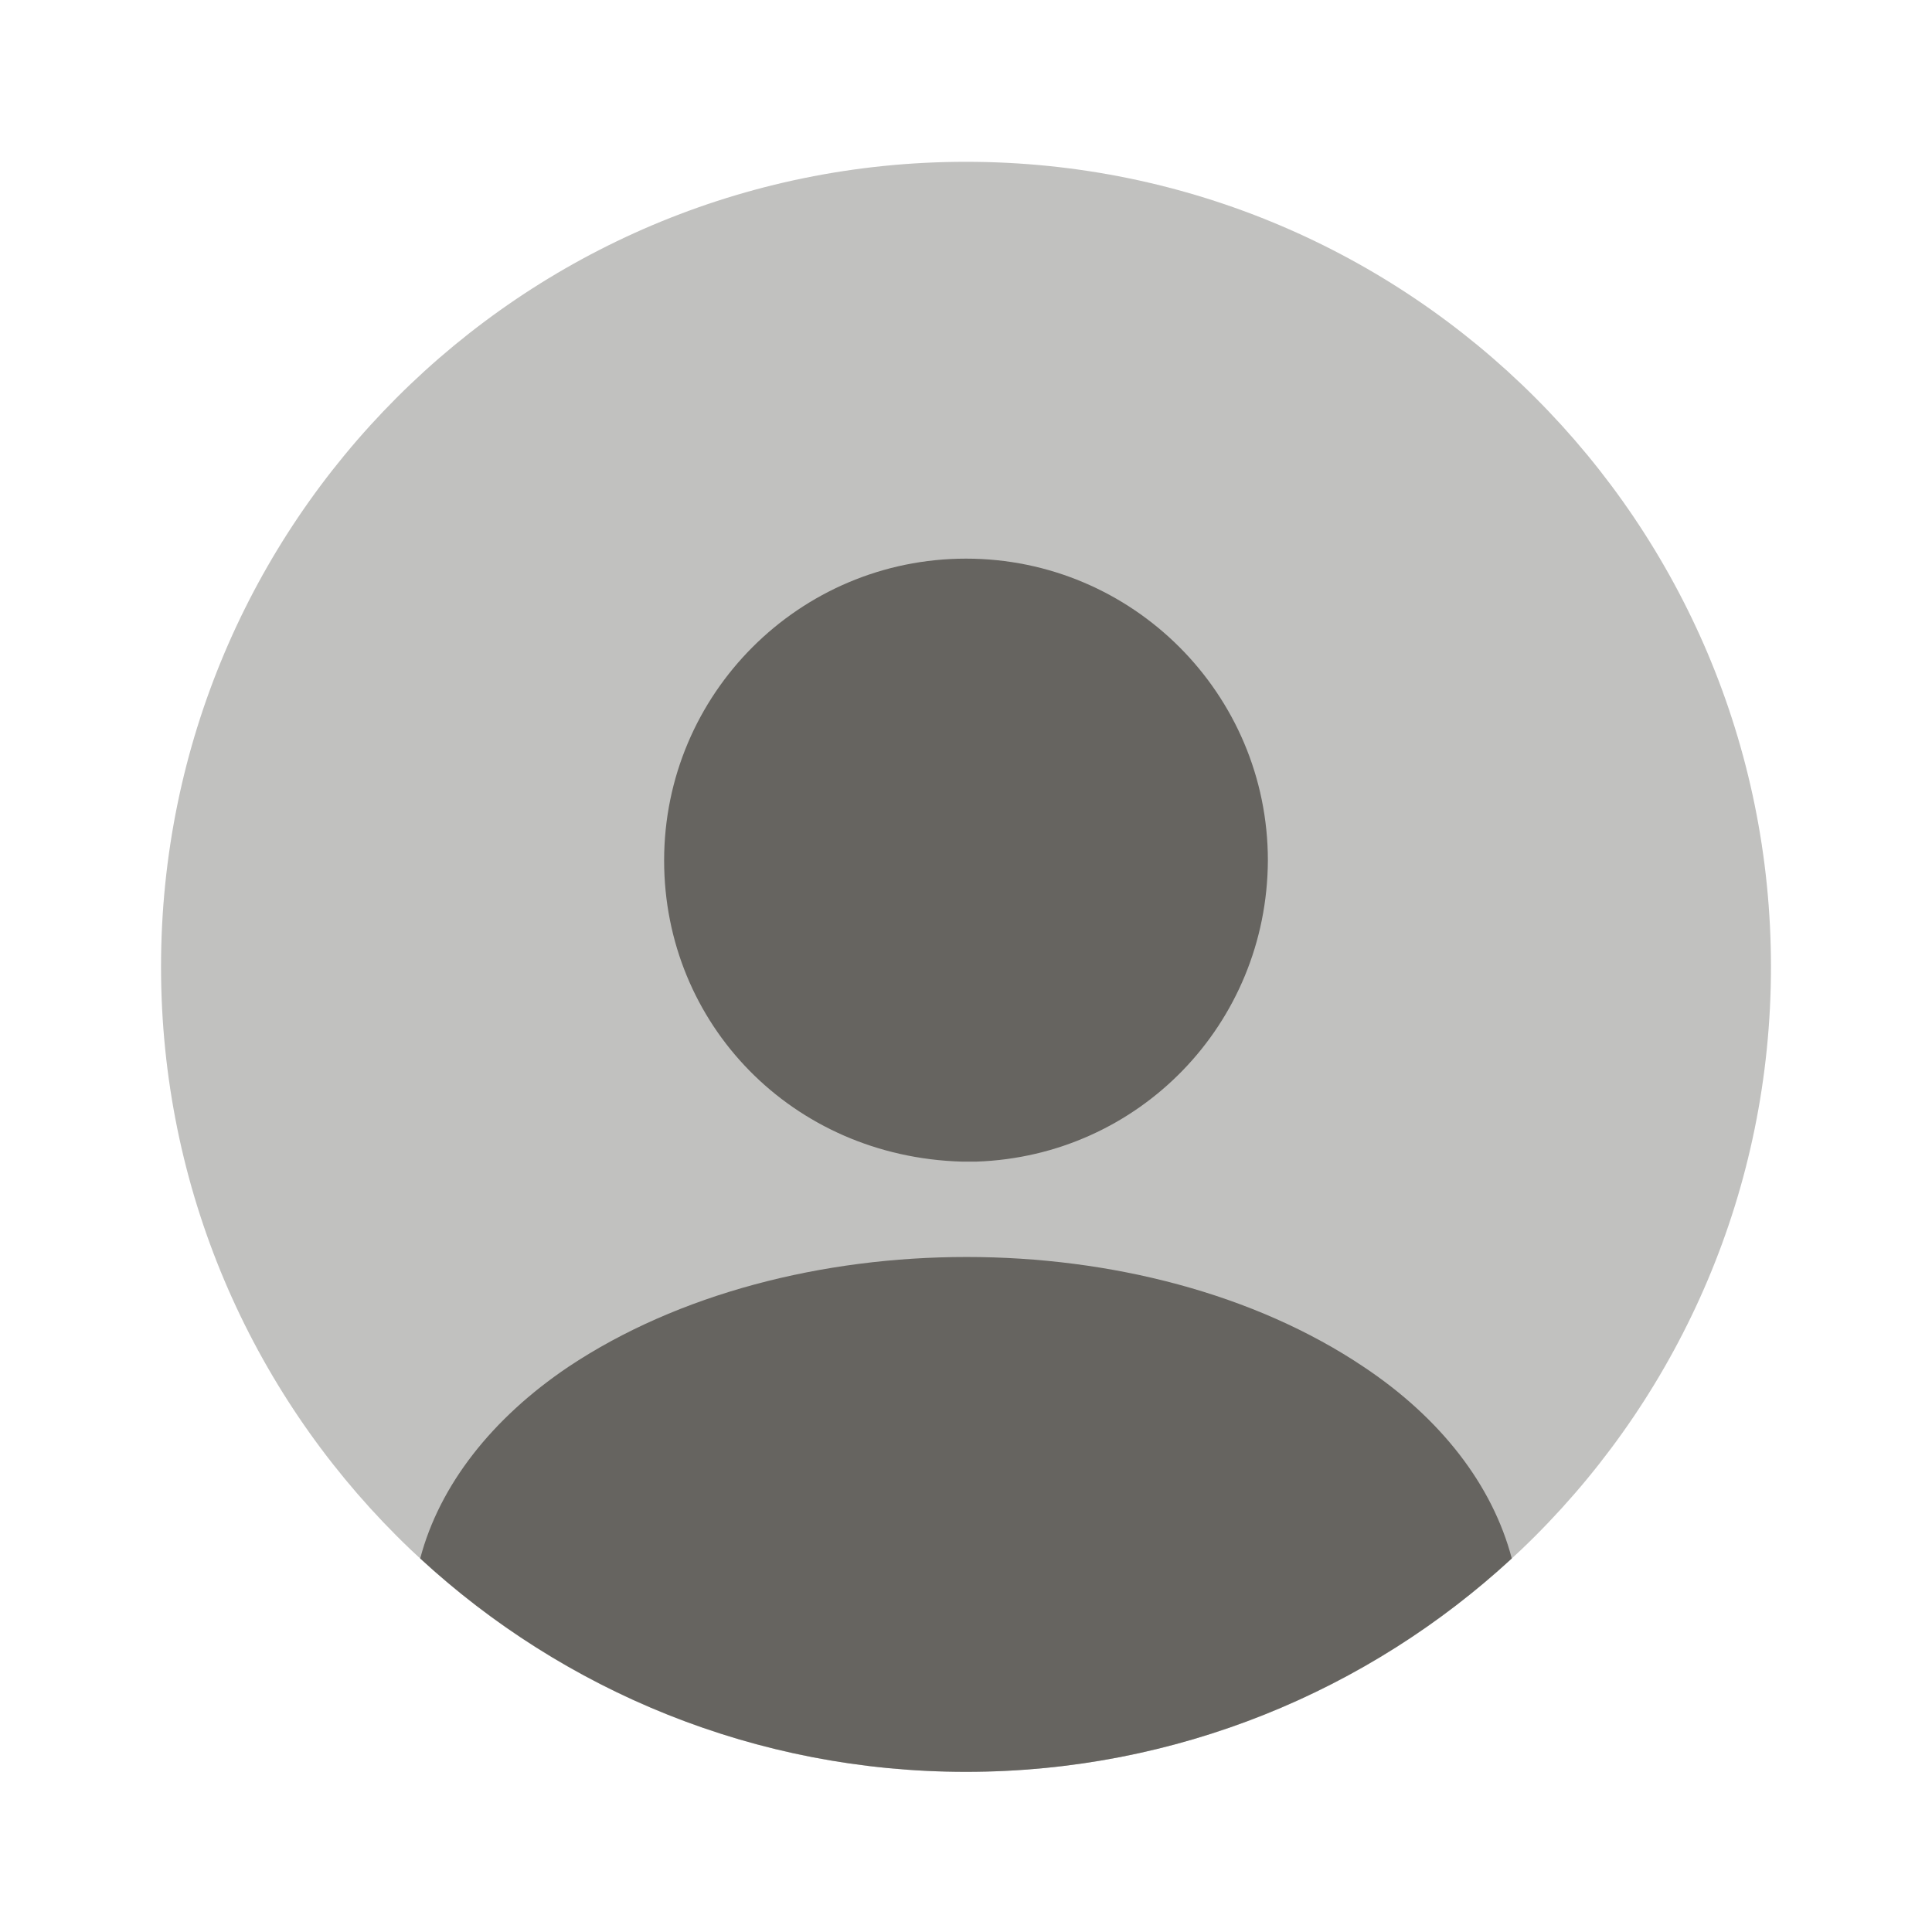 <svg width="20" height="20" viewBox="0 0 20 20" fill="none" xmlns="http://www.w3.org/2000/svg">
<path opacity="0.4" d="M10 18.342C14.602 18.342 18.333 14.611 18.333 10.008C18.333 5.406 14.602 1.675 10 1.675C5.397 1.675 1.667 5.406 1.667 10.008C1.667 14.611 5.397 18.342 10 18.342Z" fill="#666460"/>
<path d="M10 5.783C8.275 5.783 6.875 7.183 6.875 8.908C6.875 10.6 8.2 11.975 9.958 12.025C9.983 12.025 10.017 12.025 10.033 12.025C10.05 12.025 10.075 12.025 10.092 12.025C10.1 12.025 10.108 12.025 10.108 12.025C11.792 11.967 13.117 10.6 13.125 8.908C13.125 7.183 11.725 5.783 10 5.783Z" fill="#666460"/>
<path d="M15.65 16.133C14.167 17.5 12.183 18.342 10 18.342C7.817 18.342 5.833 17.5 4.35 16.133C4.55 15.375 5.092 14.683 5.883 14.15C8.158 12.633 11.858 12.633 14.117 14.15C14.917 14.683 15.45 15.375 15.65 16.133Z" fill="#666460"/>
</svg>
